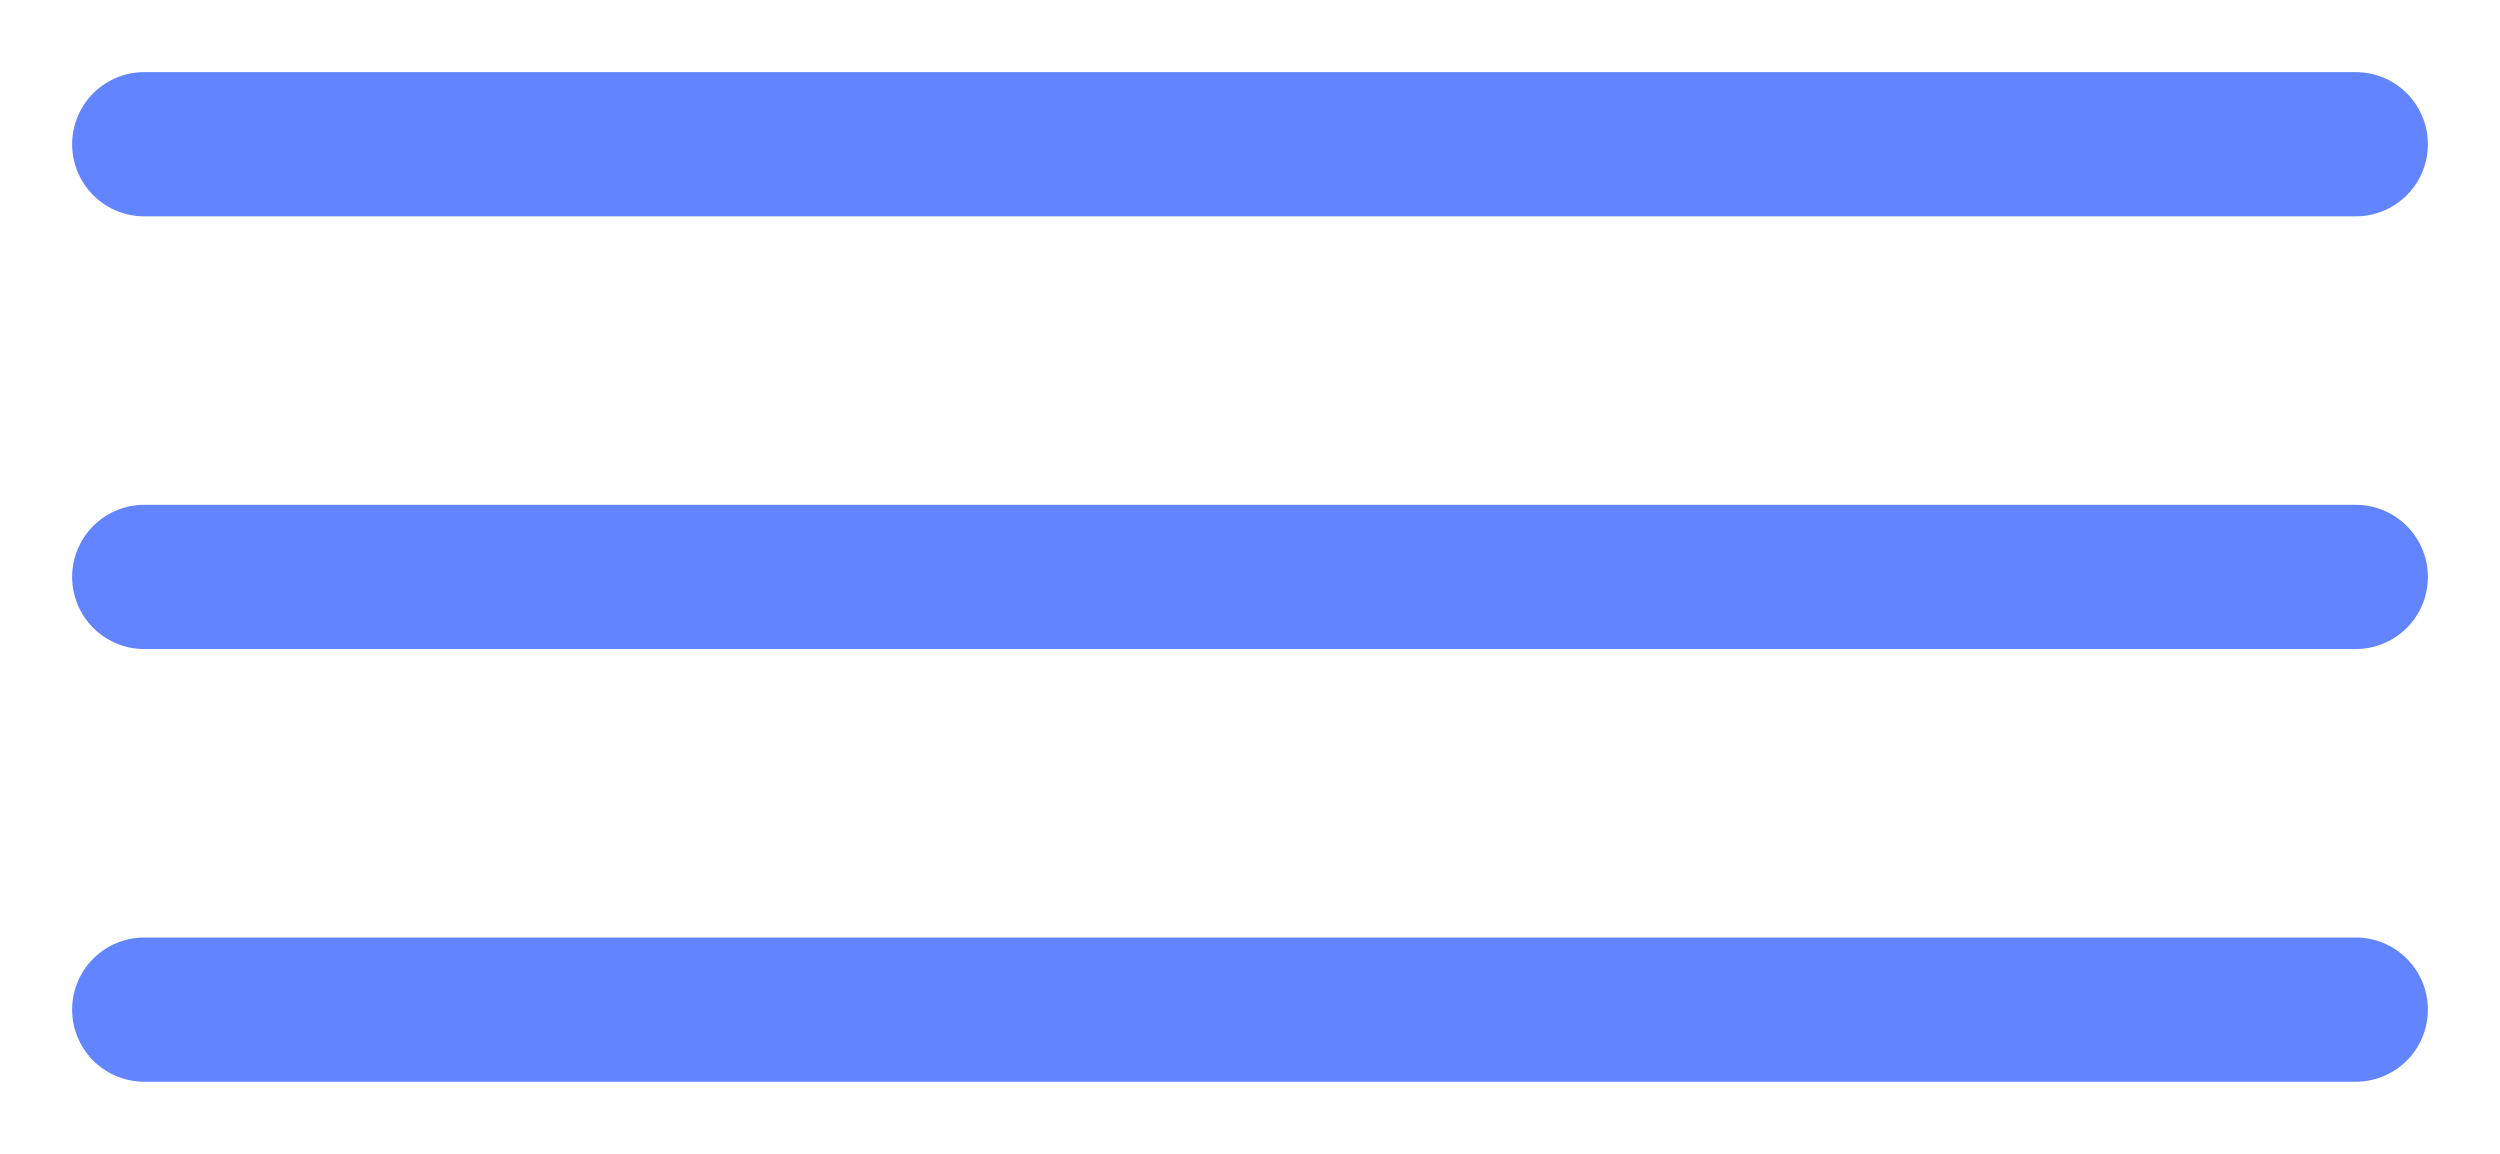 <?xml version="1.0" encoding="UTF-8"?>
<svg width="26px" height="12px" viewBox="0 0 26 12" version="1.1" xmlns="http://www.w3.org/2000/svg" xmlns:xlink="http://www.w3.org/1999/xlink">
    <!-- Generator: Sketch 54.1 (76490) - https://sketchapp.com -->
    <title>menu-icon</title>
    <desc>Created with Sketch.</desc>
    <g id="rough" stroke="none" stroke-width="1" fill="none" fill-rule="evenodd" stroke-linecap="round" stroke-linejoin="round">
        <g id="Artboard" transform="translate(-1168, -279)" stroke="#6285FF" stroke-width="1.5">
            <g id="menu-icon" transform="translate(1169.5, 280)">
                <path d="M0,0.5 L23,0.5" id="Line-7"></path>
                <path d="M0,5 L23,5" id="Line-7-Copy"></path>
                <path d="M0,9.5 L23,9.5" id="Line-7-Copy-2"></path>
            </g>
        </g>
    </g>
</svg>